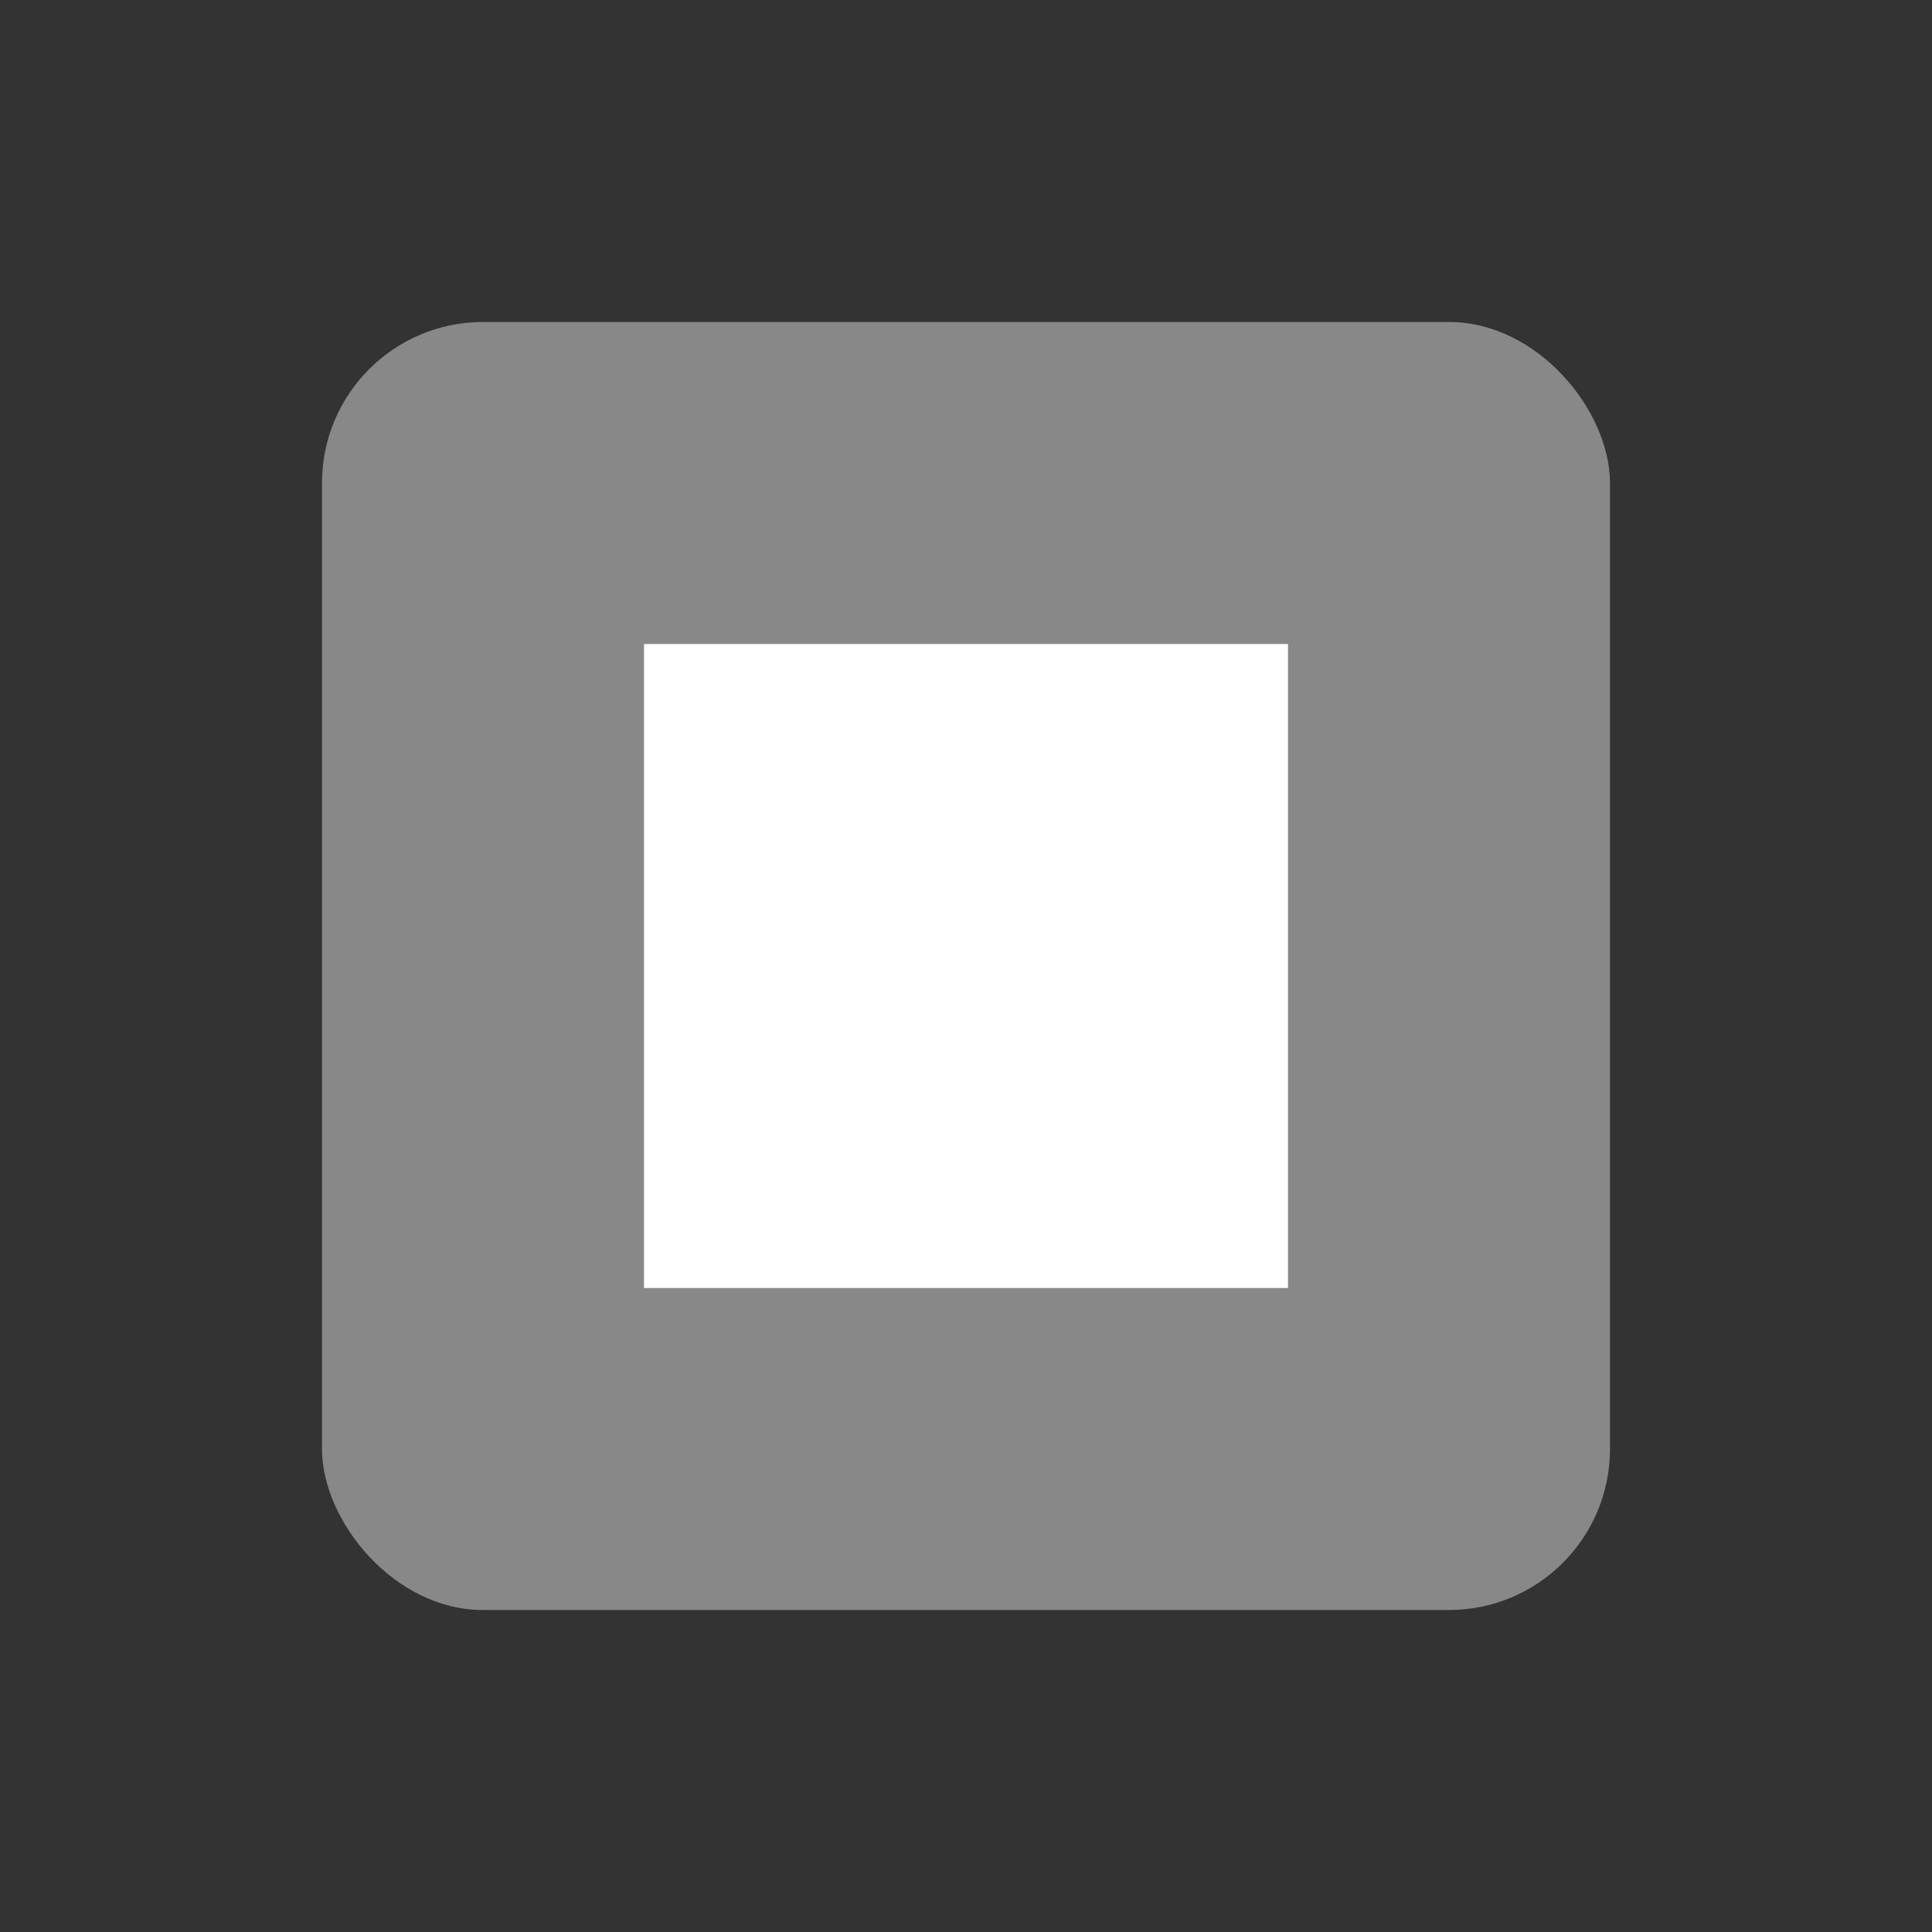 <svg xmlns="http://www.w3.org/2000/svg" viewBox="0 0 24 24" width="24" height="24"><rect x="0" y="0" width="24" height="24" fill="#333333" stroke="none"/><rect x="4" y="4" width="16" height="16" rx="2" fill="#888"/><rect x="8" y="8" width="8" height="8" fill="#fff"/></svg>
